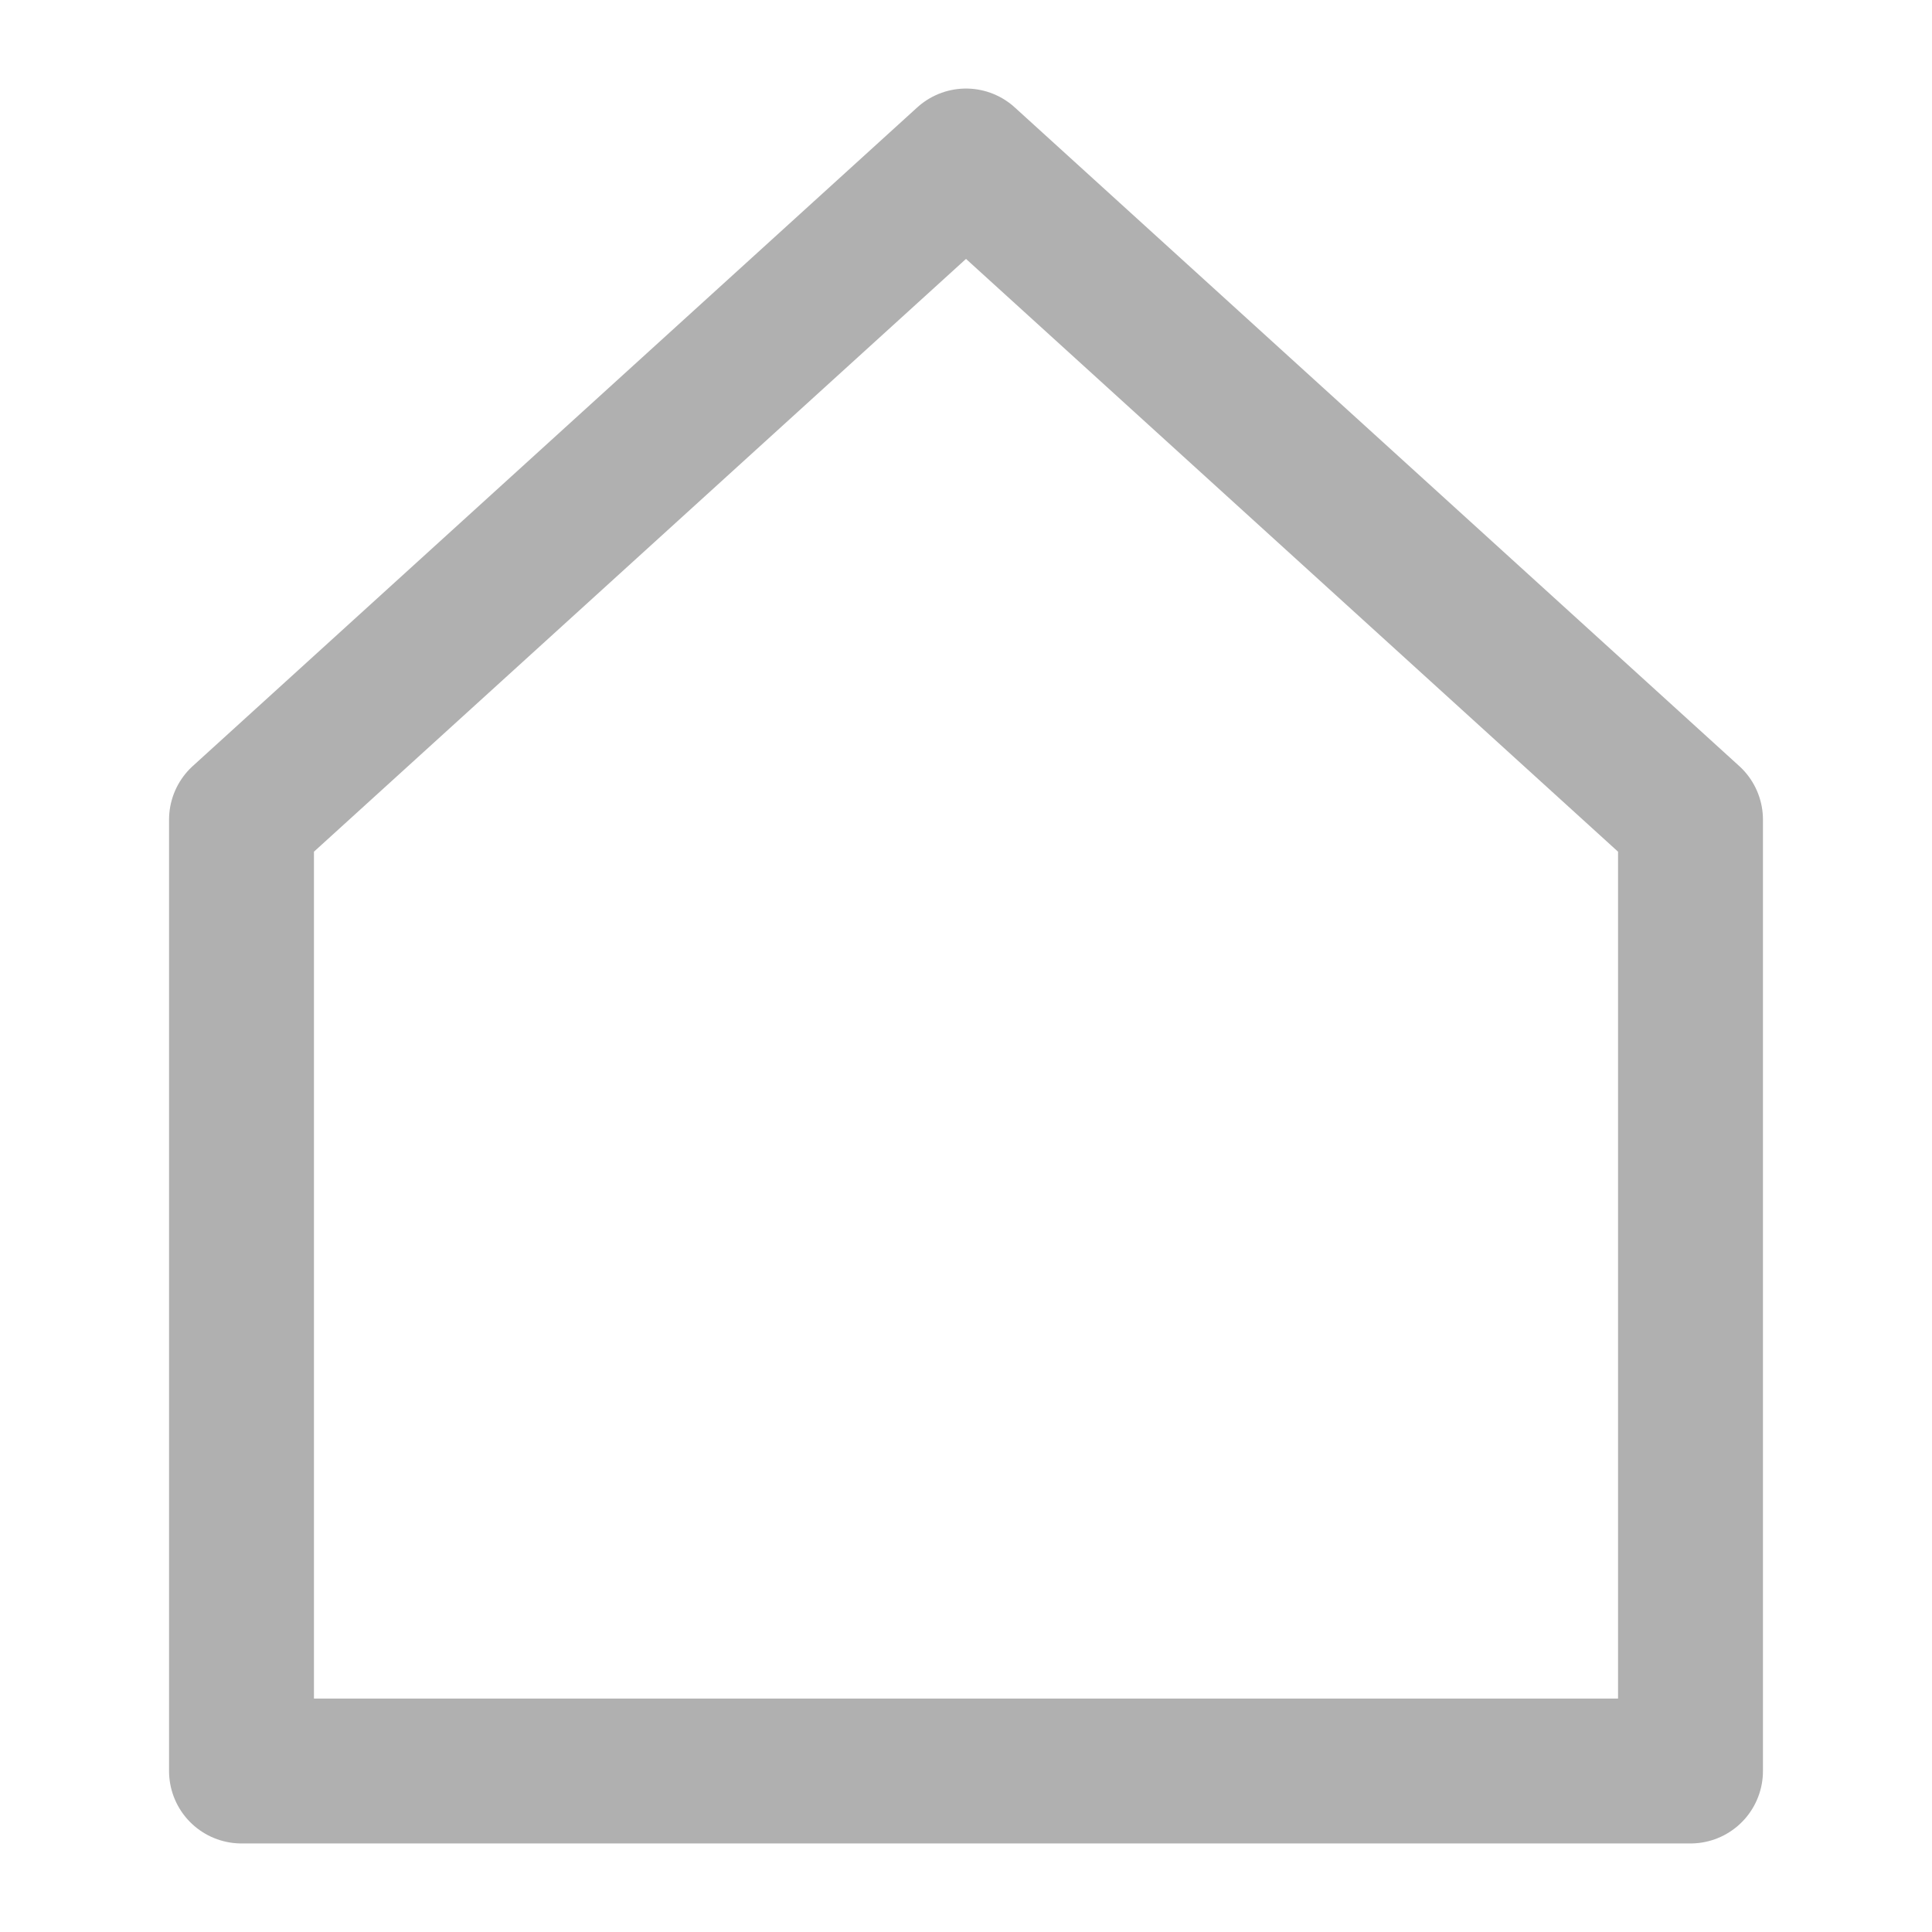 <svg role="img" xmlns="http://www.w3.org/2000/svg" width="40px" height="40px" viewBox="0 0 24 24" aria-labelledby="homeIconTitle" stroke="#B0B0B0" stroke-width="1.8" stroke-linecap="round" stroke-linejoin="round" fill="none" color="#B0B0B0"> <title id="homeIconTitle">Home</title> <path d="M3 10.182V22h18V10.182L12 2z"/> </svg>